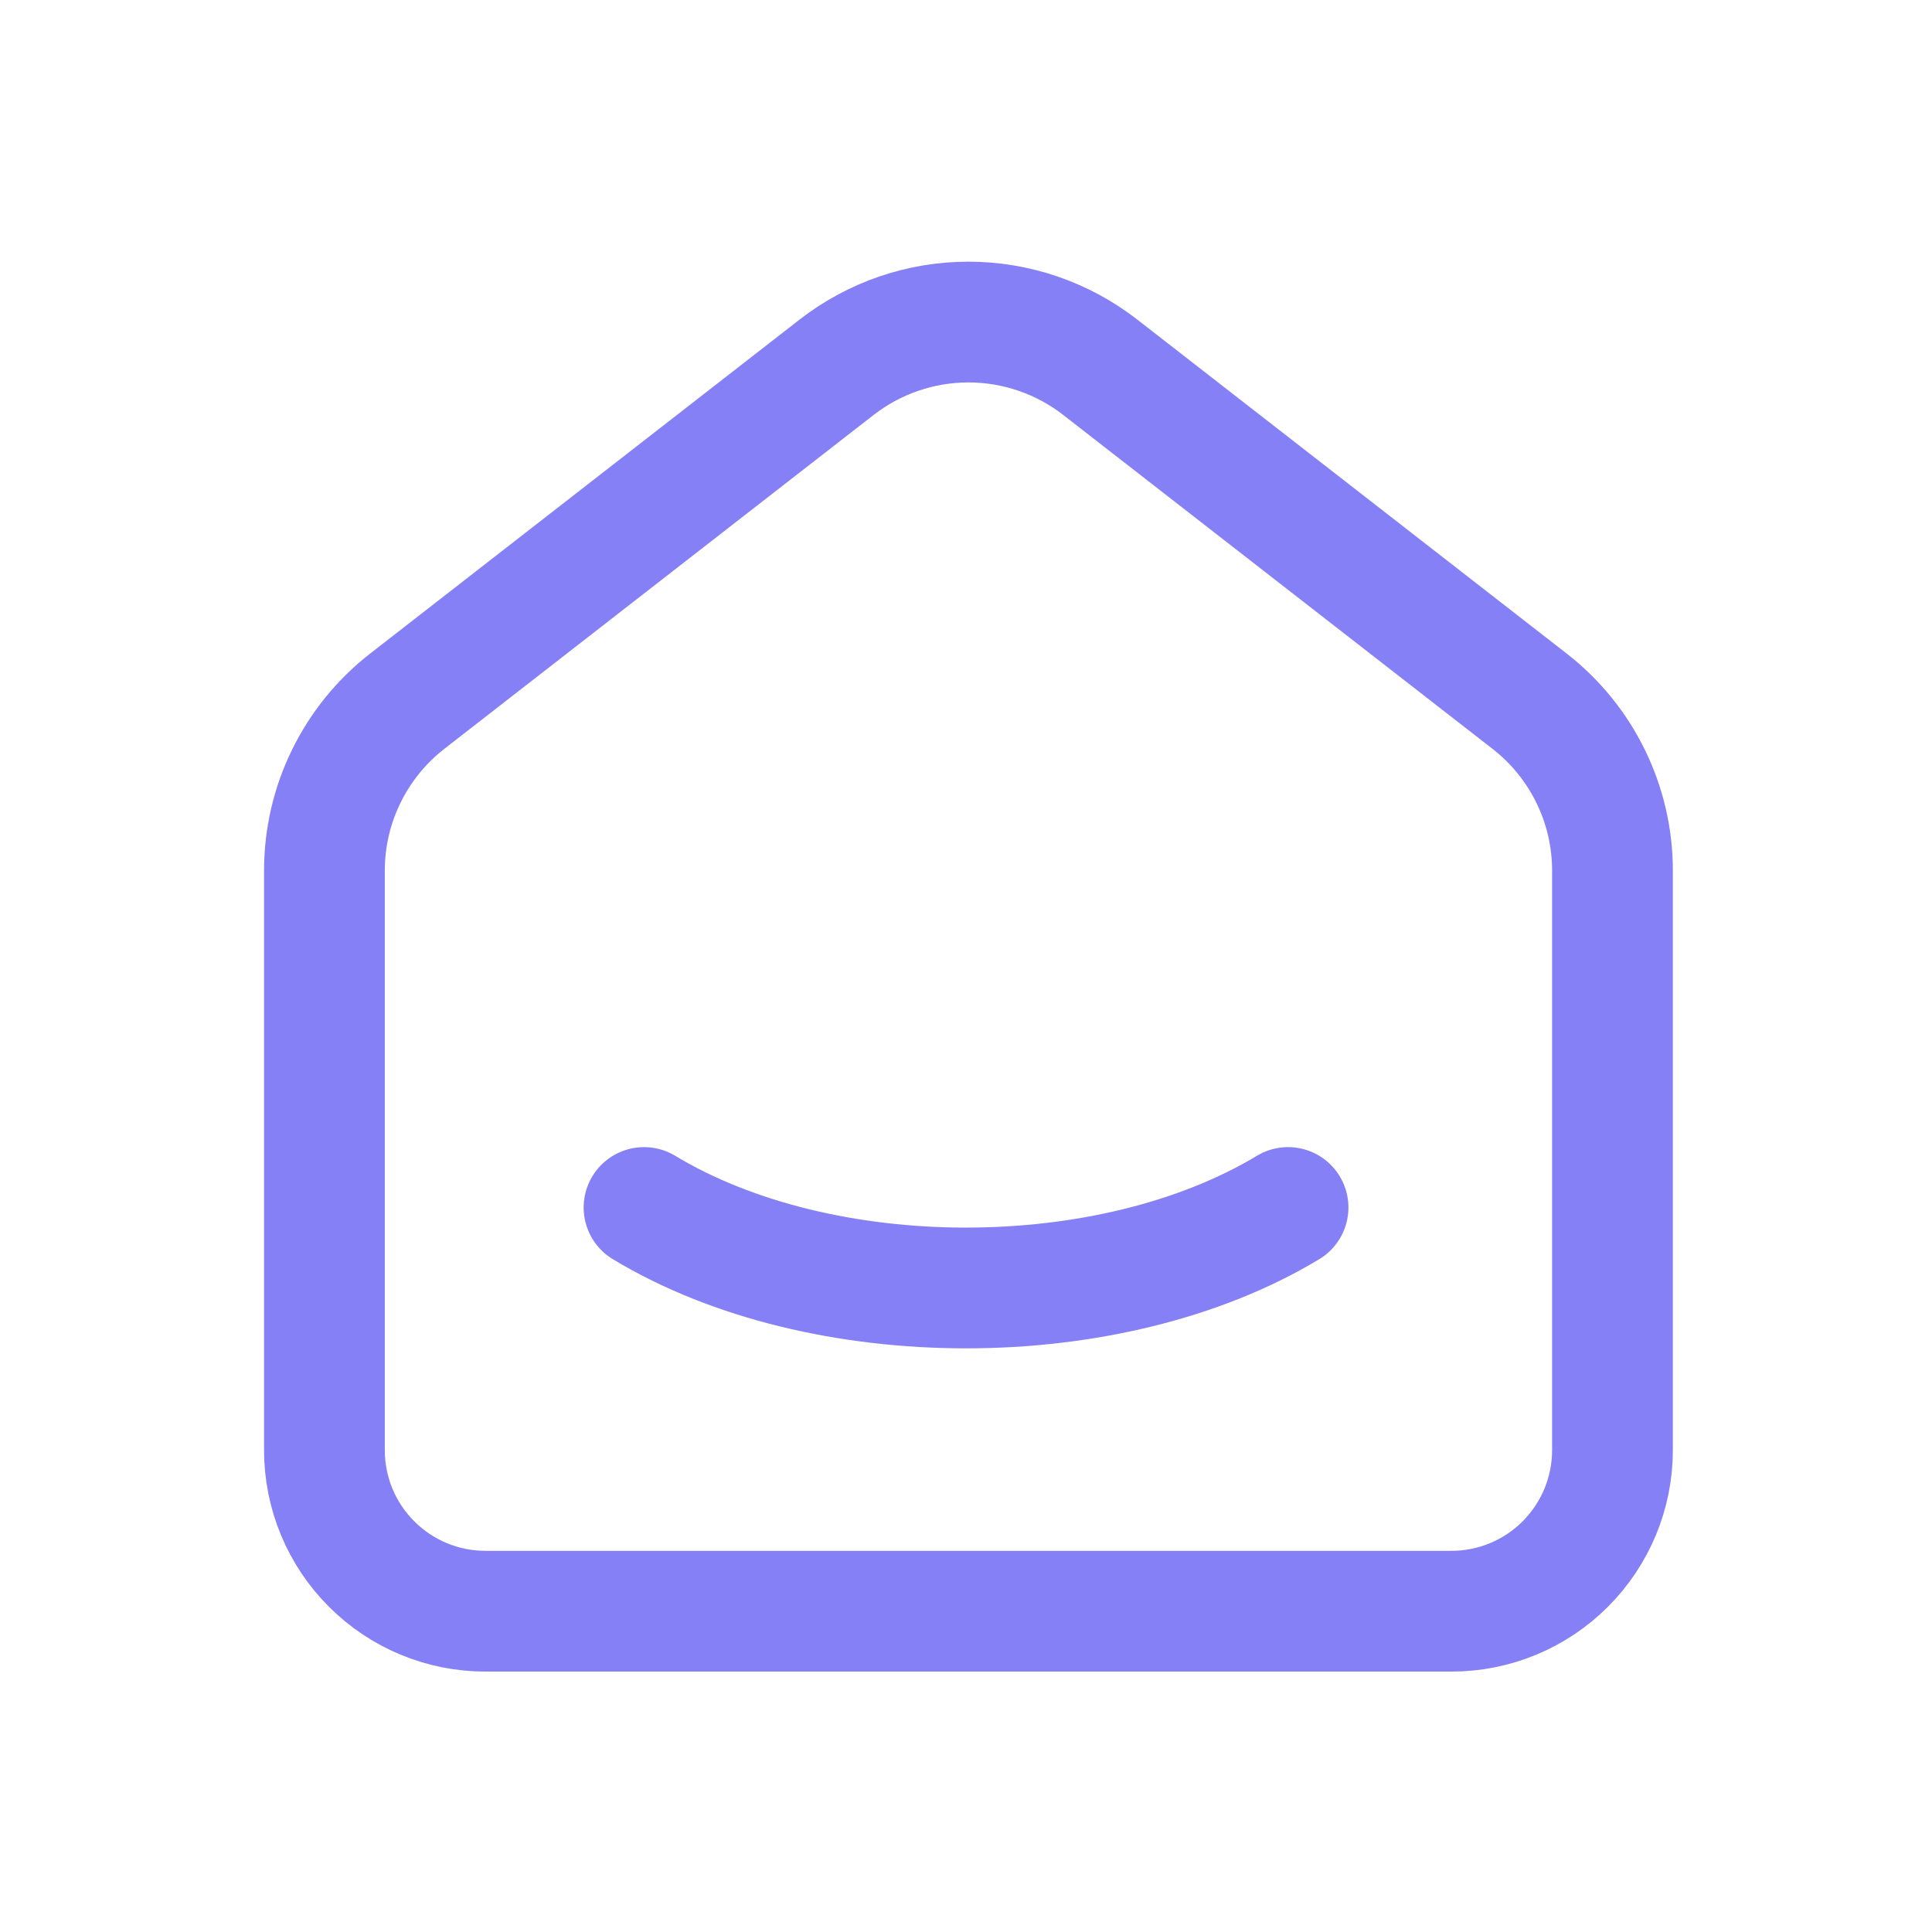 <svg width="26" height="26" viewBox="0 0 26 26" fill="none" xmlns="http://www.w3.org/2000/svg">
<g clip-path="url(#clip0_1_1777)">
<path d="M20.584 9.436L14.806 4.942C14.299 4.548 13.675 4.334 13.033 4.334C12.39 4.334 11.767 4.548 11.259 4.942L5.481 9.436C5.134 9.706 4.853 10.052 4.66 10.447C4.466 10.842 4.366 11.276 4.366 11.716V19.516C4.366 20.091 4.594 20.642 5.001 21.048C5.407 21.455 5.958 21.683 6.533 21.683H19.533C20.108 21.683 20.659 21.455 21.065 21.048C21.471 20.642 21.7 20.091 21.7 19.516V11.716C21.7 10.825 21.288 9.983 20.584 9.436Z" stroke="#8680F6" stroke-width="1.625" stroke-linecap="round" stroke-linejoin="round"/>
<path d="M17.334 16.25C14.94 17.694 11.059 17.694 8.667 16.25" stroke="#8680F6" stroke-width="1.625" stroke-linecap="round" stroke-linejoin="round"/>
</g>
<defs>
<clipPath id="clip0_1_1777">
<rect width="26" height="26" fill="white"/>
</clipPath>
</defs>
</svg>
